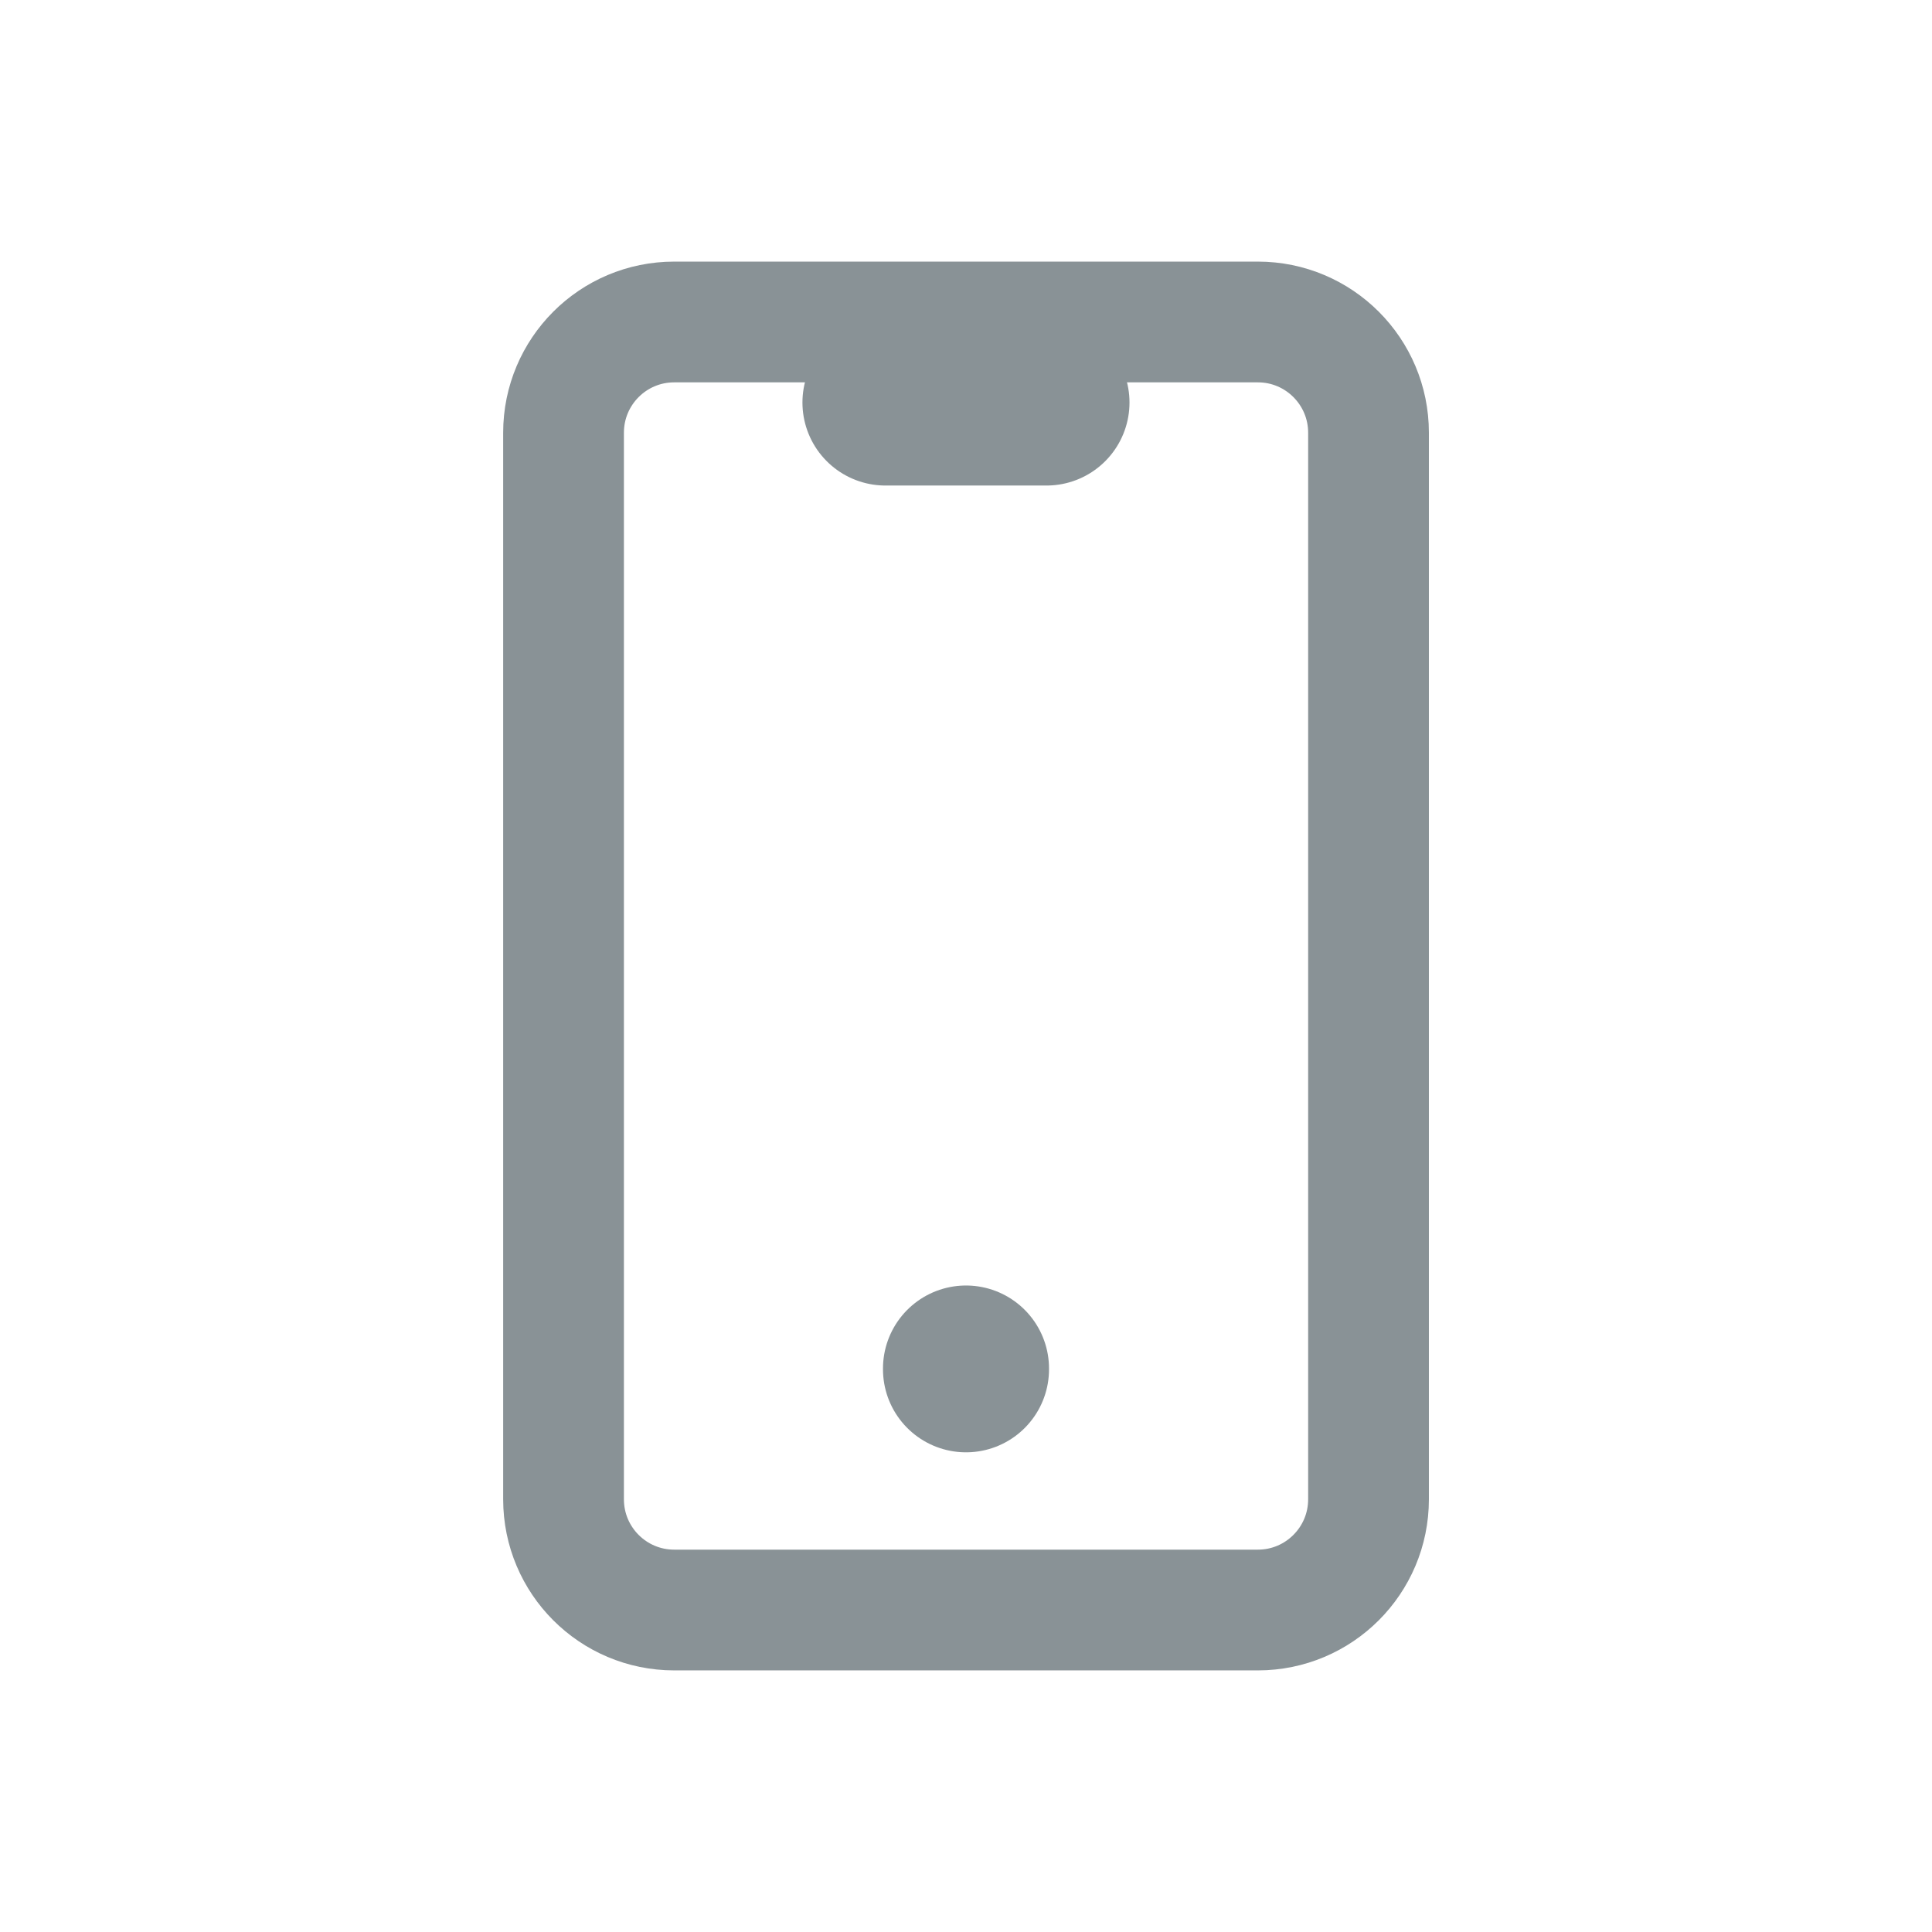 <svg width="32" height="32" viewBox="0 0 32 32" fill="none" xmlns="http://www.w3.org/2000/svg">
<path d="M20.834 5.333H11.167C10.154 5.333 9.334 6.154 9.334 7.167V24.833C9.334 25.846 10.154 26.667 11.167 26.667H20.834C21.846 26.667 22.667 25.846 22.667 24.833V7.167C22.667 6.154 21.846 5.333 20.834 5.333Z" stroke="#899296" stroke-width="2" stroke-linecap="round" stroke-linejoin="round"/>
<path d="M14.666 6.667H17.333" stroke="#899296" stroke-width="2.75" stroke-linecap="round" stroke-linejoin="round"/>
<path d="M16 22.667V22.68" stroke="#899296" stroke-width="2.75" stroke-linecap="round" stroke-linejoin="round"/>
</svg>
